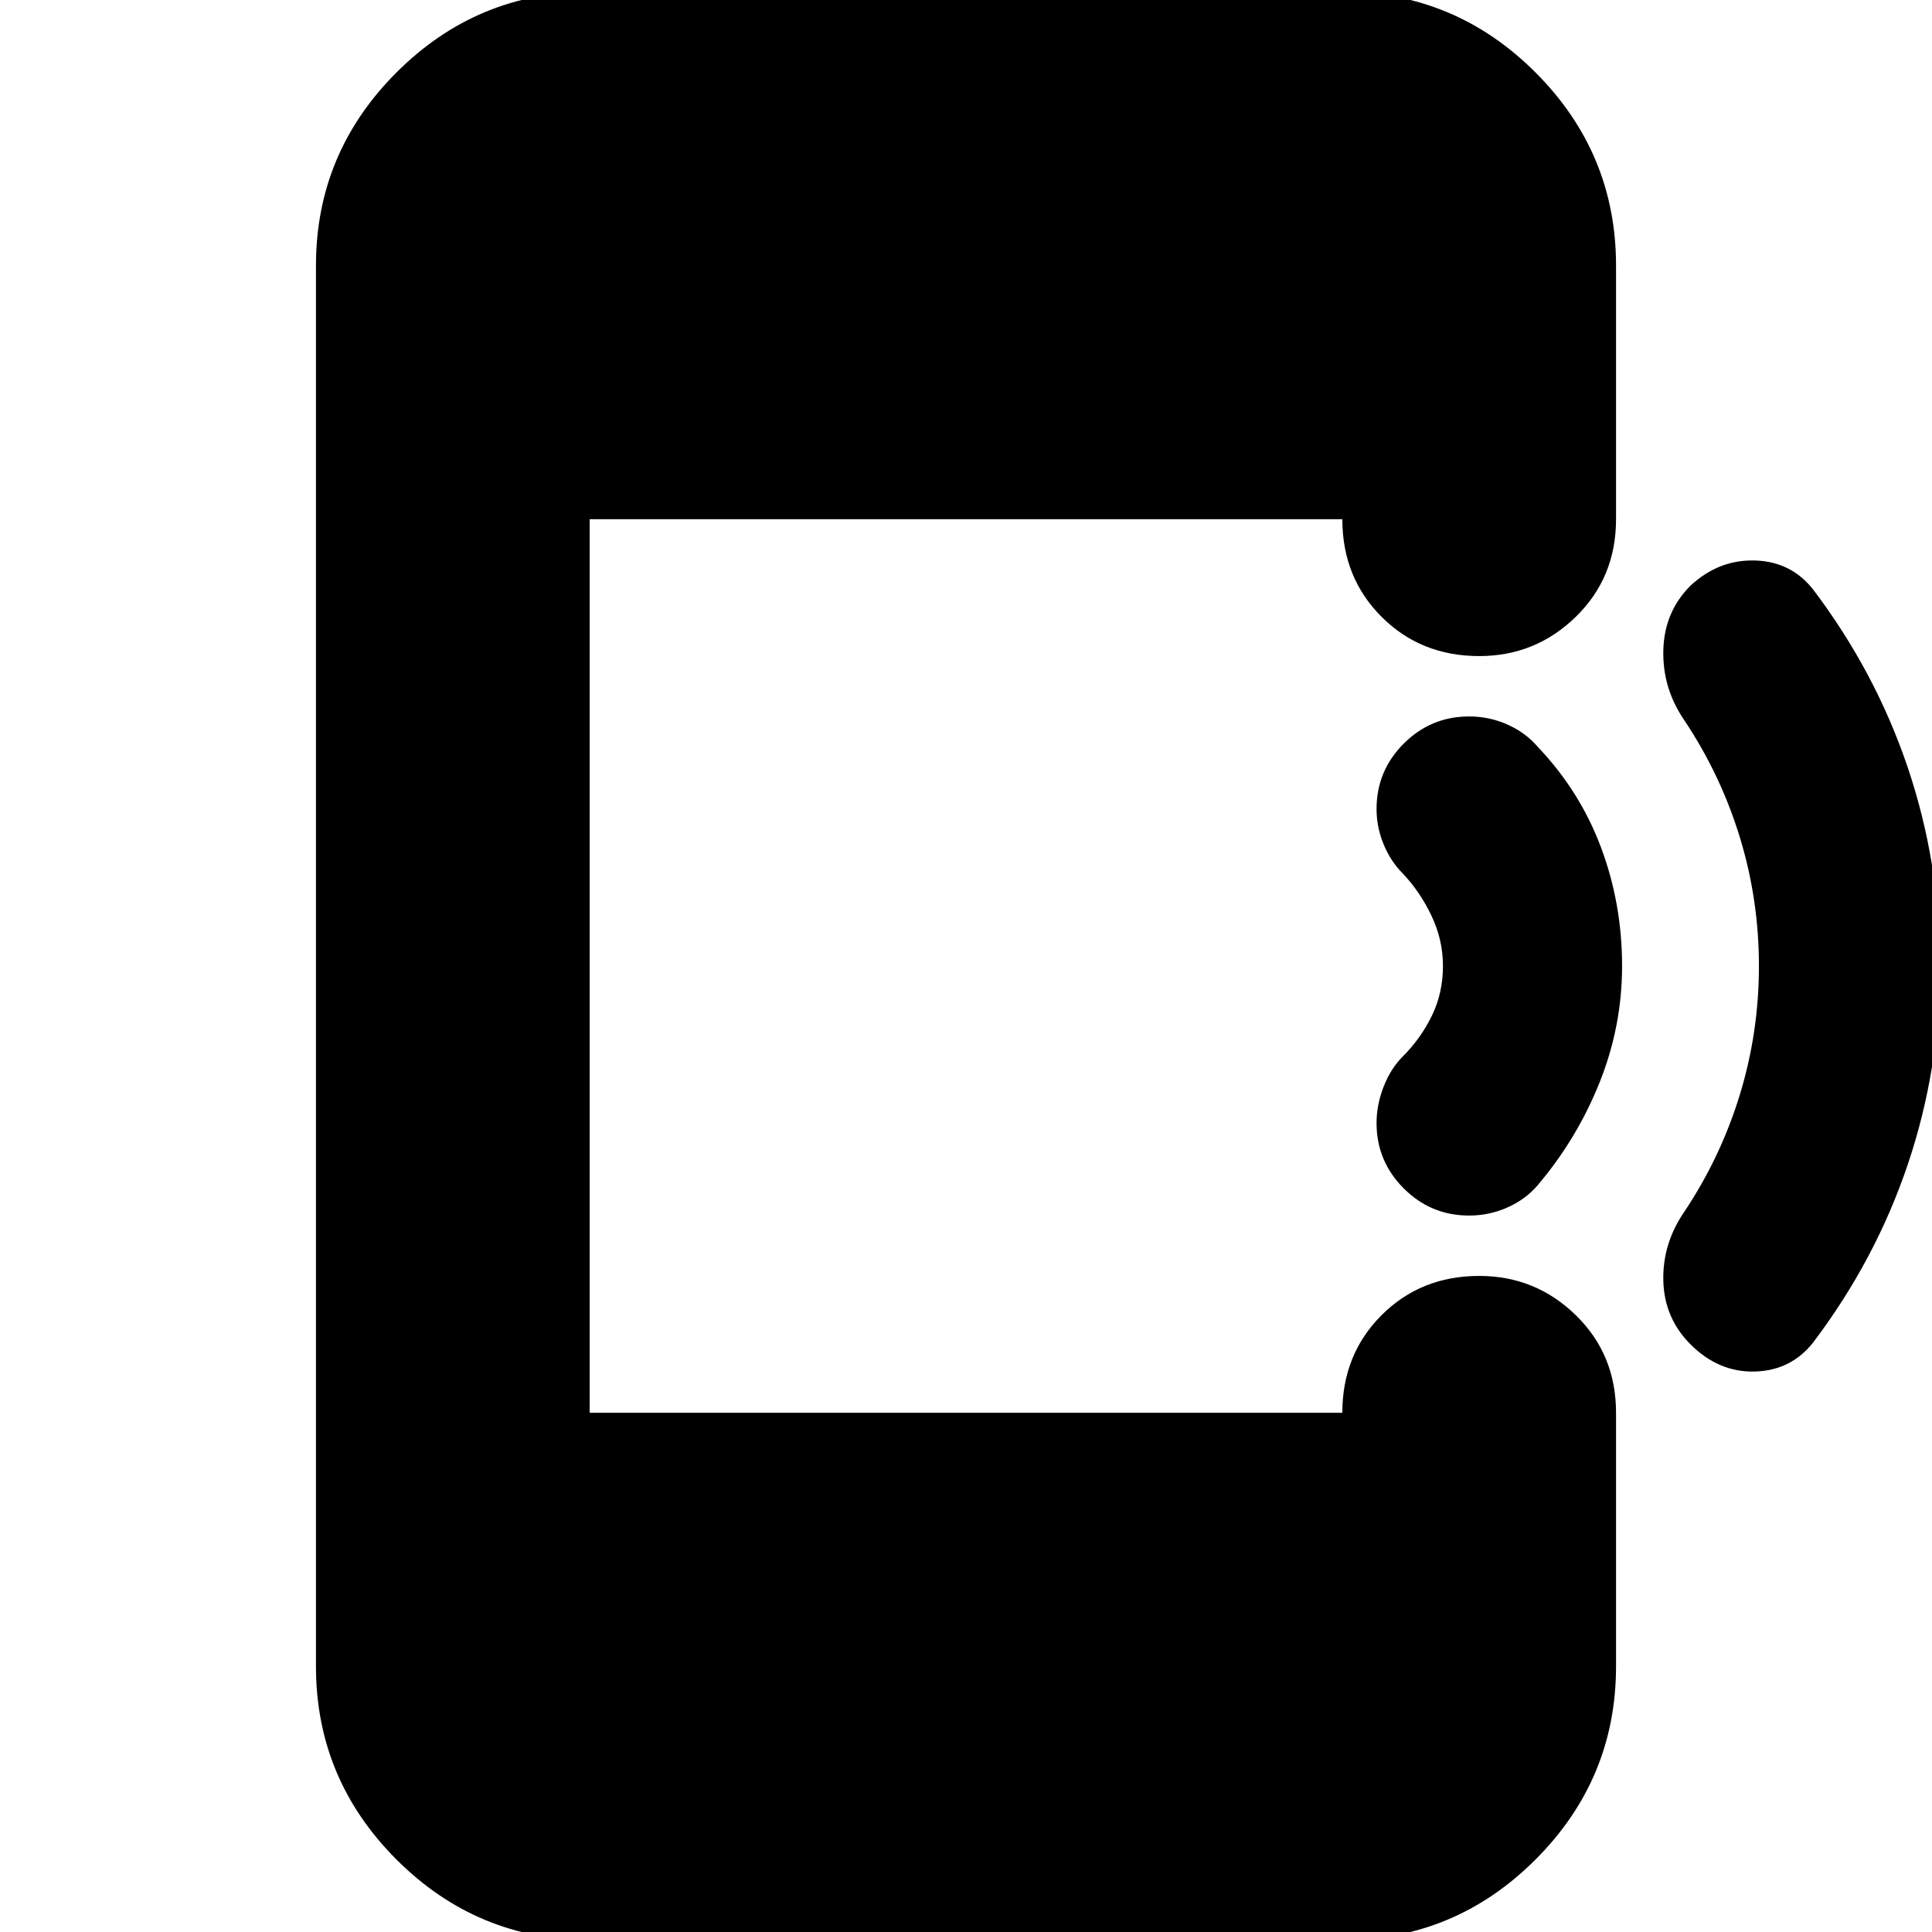 <svg xmlns="http://www.w3.org/2000/svg" height="24" viewBox="0 -960 960 960" width="24"><path d="M293 4q-55.98 0-95.99-40.01Q157-76.03 157-132v-696q0-55.97 40.01-95.99Q237.02-964 293-964h374q55.97 0 95.99 40.01Q803-883.97 803-828v126q0 29-20 48.5T735-634q-29 0-48.5-19.5T667-702H293v444h374q0-29 19.5-48.5T735-326q28 0 48 19.5t20 48.5v126q0 55.97-40.01 95.99Q722.97 4 667 4H293Zm671-484q0 51-16 98.5T901-293q-11 14-29 14.5T840-292q-13-13-13.5-31.5T837-358q18-27 27.5-58t9.5-64q0-33-9.5-64T837-602q-11-16-10.5-35t13.5-32q14-13 32-12.5t29 14.5q31 41 47 88.5t16 98.5Zm-158 0q0 30-11.23 58-11.24 28-30.77 51-6 7-15 11t-19 4q-19 0-32.5-13.5T684-402q0-9 3.5-18t9.5-15q9-9 14.5-20.31 5.5-11.3 5.5-24.69 0-13-5.72-25T697-526q-6-6-9.5-14.5T684-558q0-19 13.5-32.5T730-604q10 0 19 4t15 11q21 22 31.5 50t10.5 59Z"/></svg>